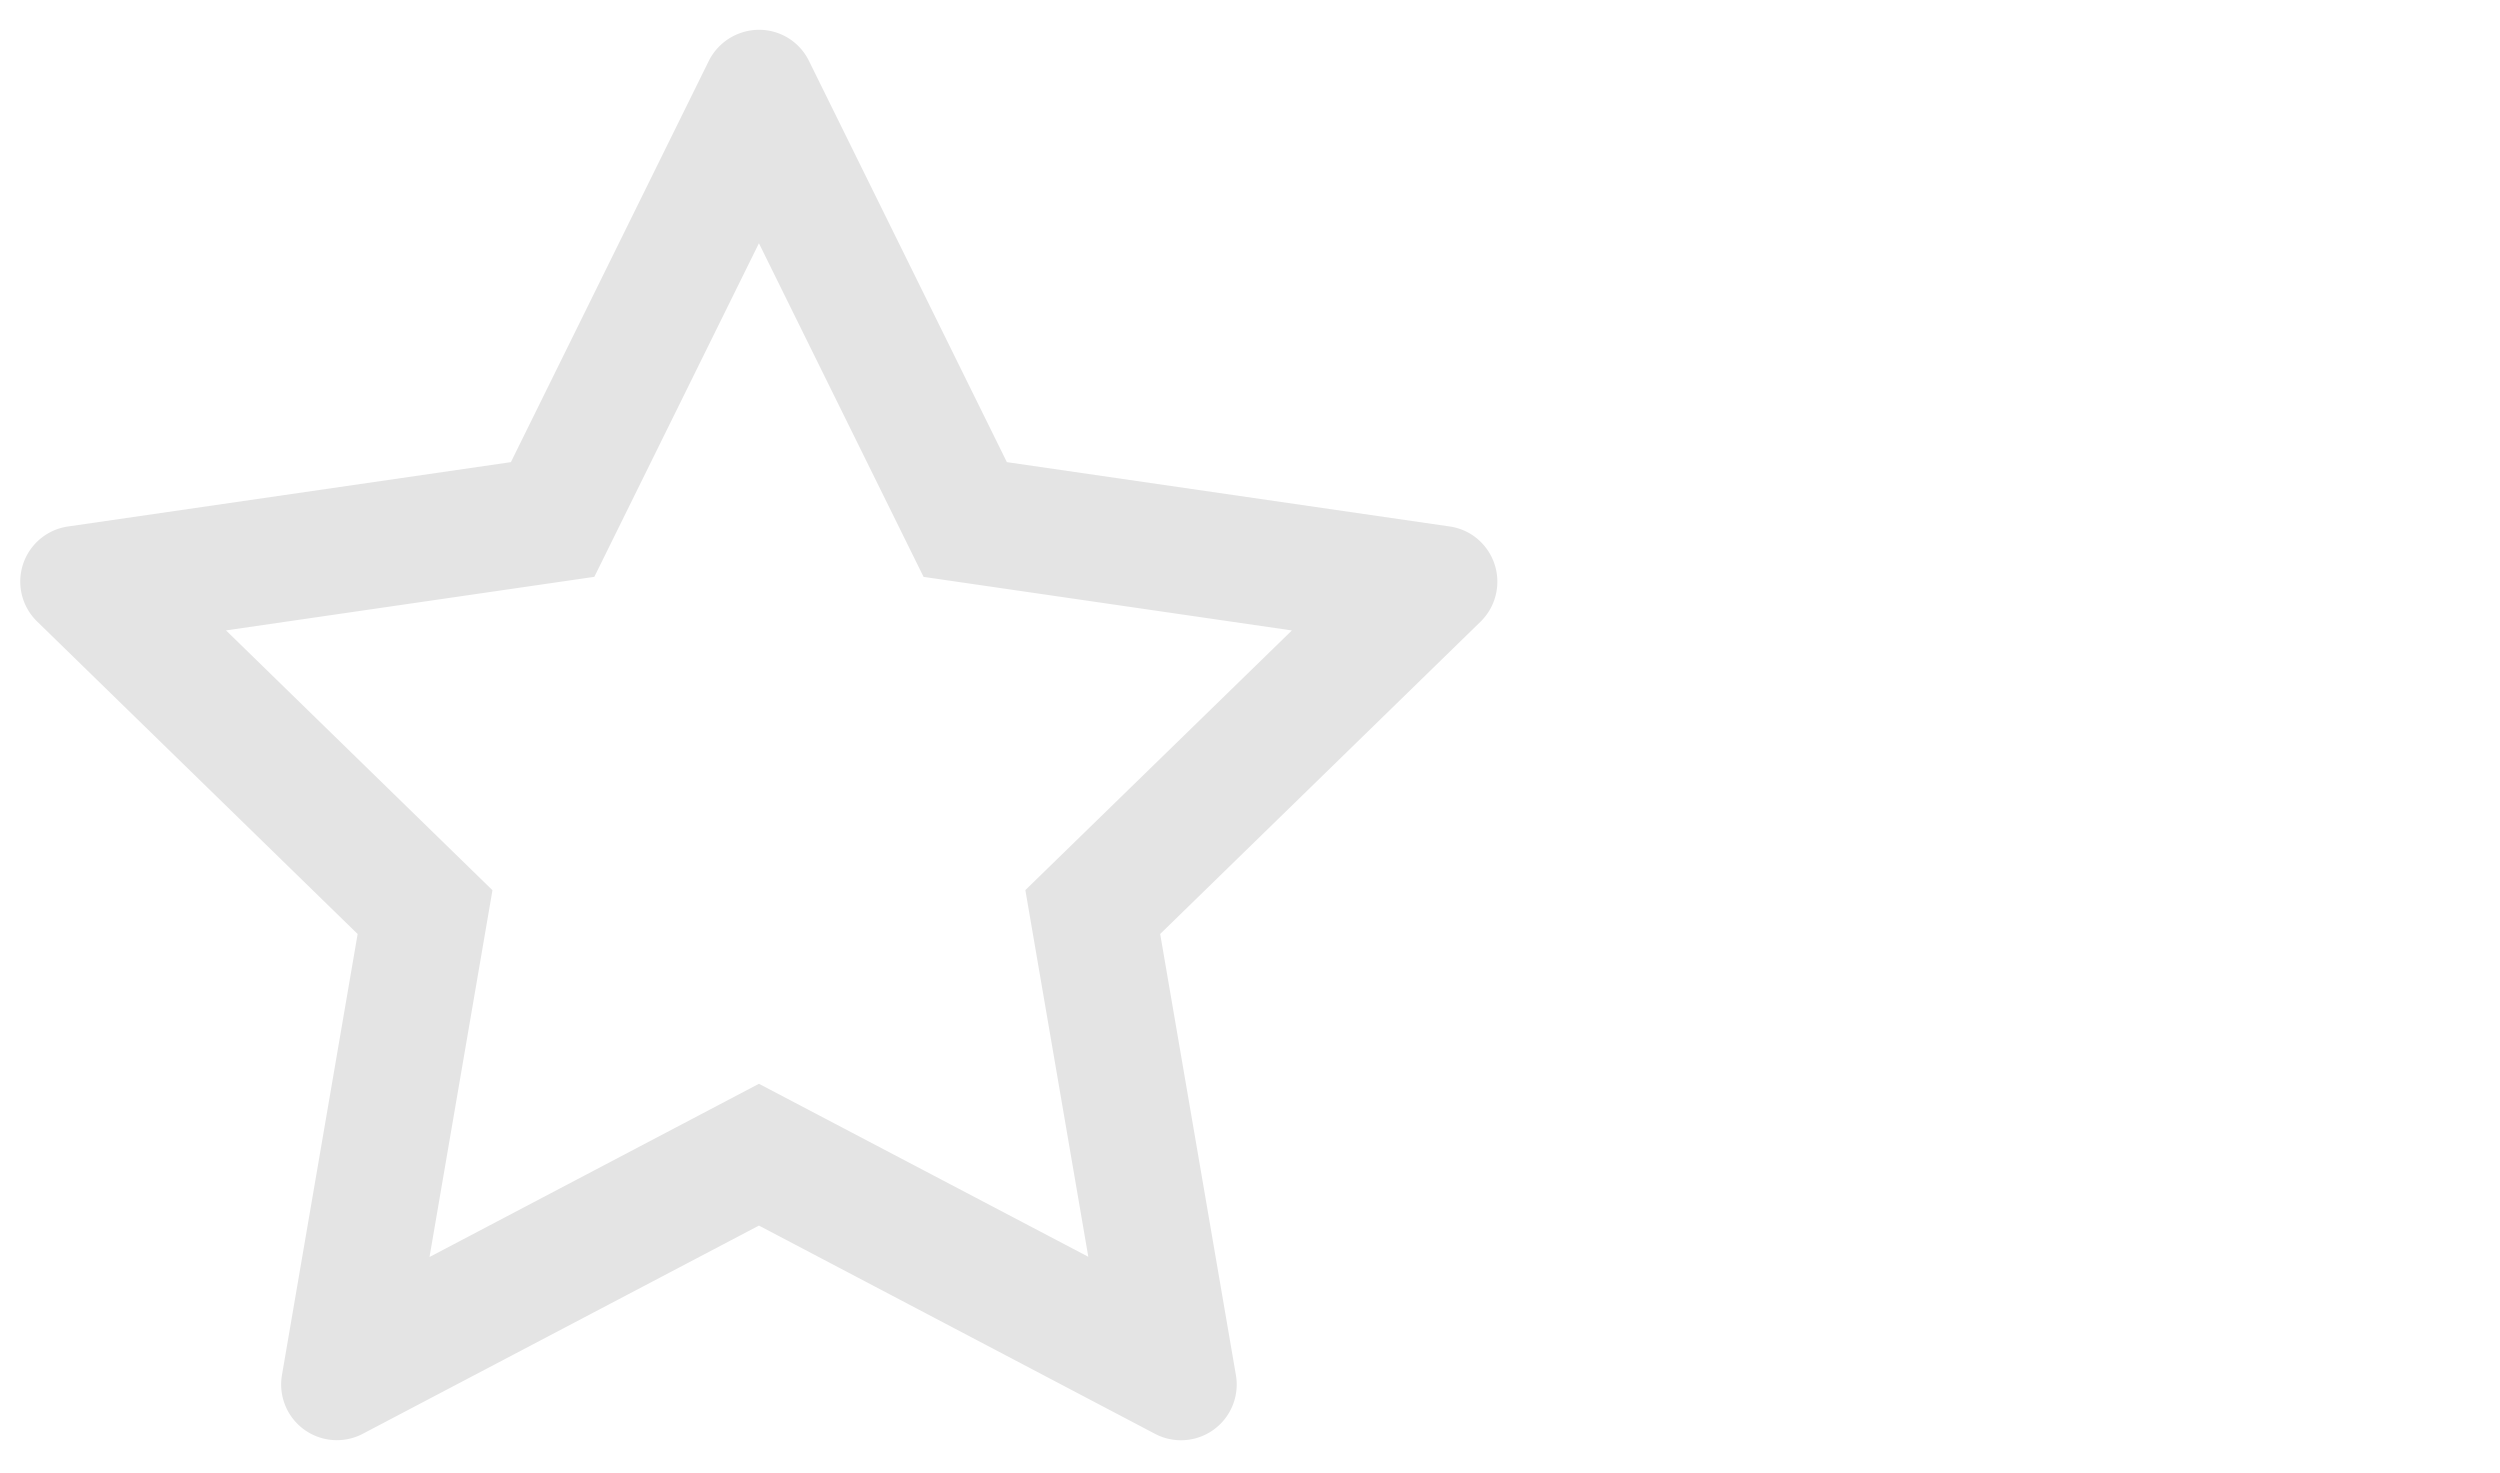 <svg width="56" height="33" fill="none" xmlns="http://www.w3.org/2000/svg"><path d="m32.472 11.793-9.918-1.441-4.434-8.989A1.243 1.243 0 0 0 16.6.735a1.255 1.255 0 0 0-.722.628l-4.434 8.989-9.918 1.441a1.247 1.247 0 0 0-.69 2.133l7.175 6.996L6.316 30.8a1.248 1.248 0 0 0 1.812 1.316L17 27.453l8.871 4.664a1.248 1.248 0 0 0 1.813-1.316l-1.696-9.88 7.176-6.995a1.254 1.254 0 0 0-.23-1.97 1.246 1.246 0 0 0-.461-.163h-.001Zm-9.504 8.145 1.41 8.214L17 24.277l-7.379 3.88 1.41-8.216-5.968-5.82 8.25-1.2L17 5.449l3.688 7.473 8.25 1.2-5.97 5.816Z" fill="#E4E4E4"/></svg>